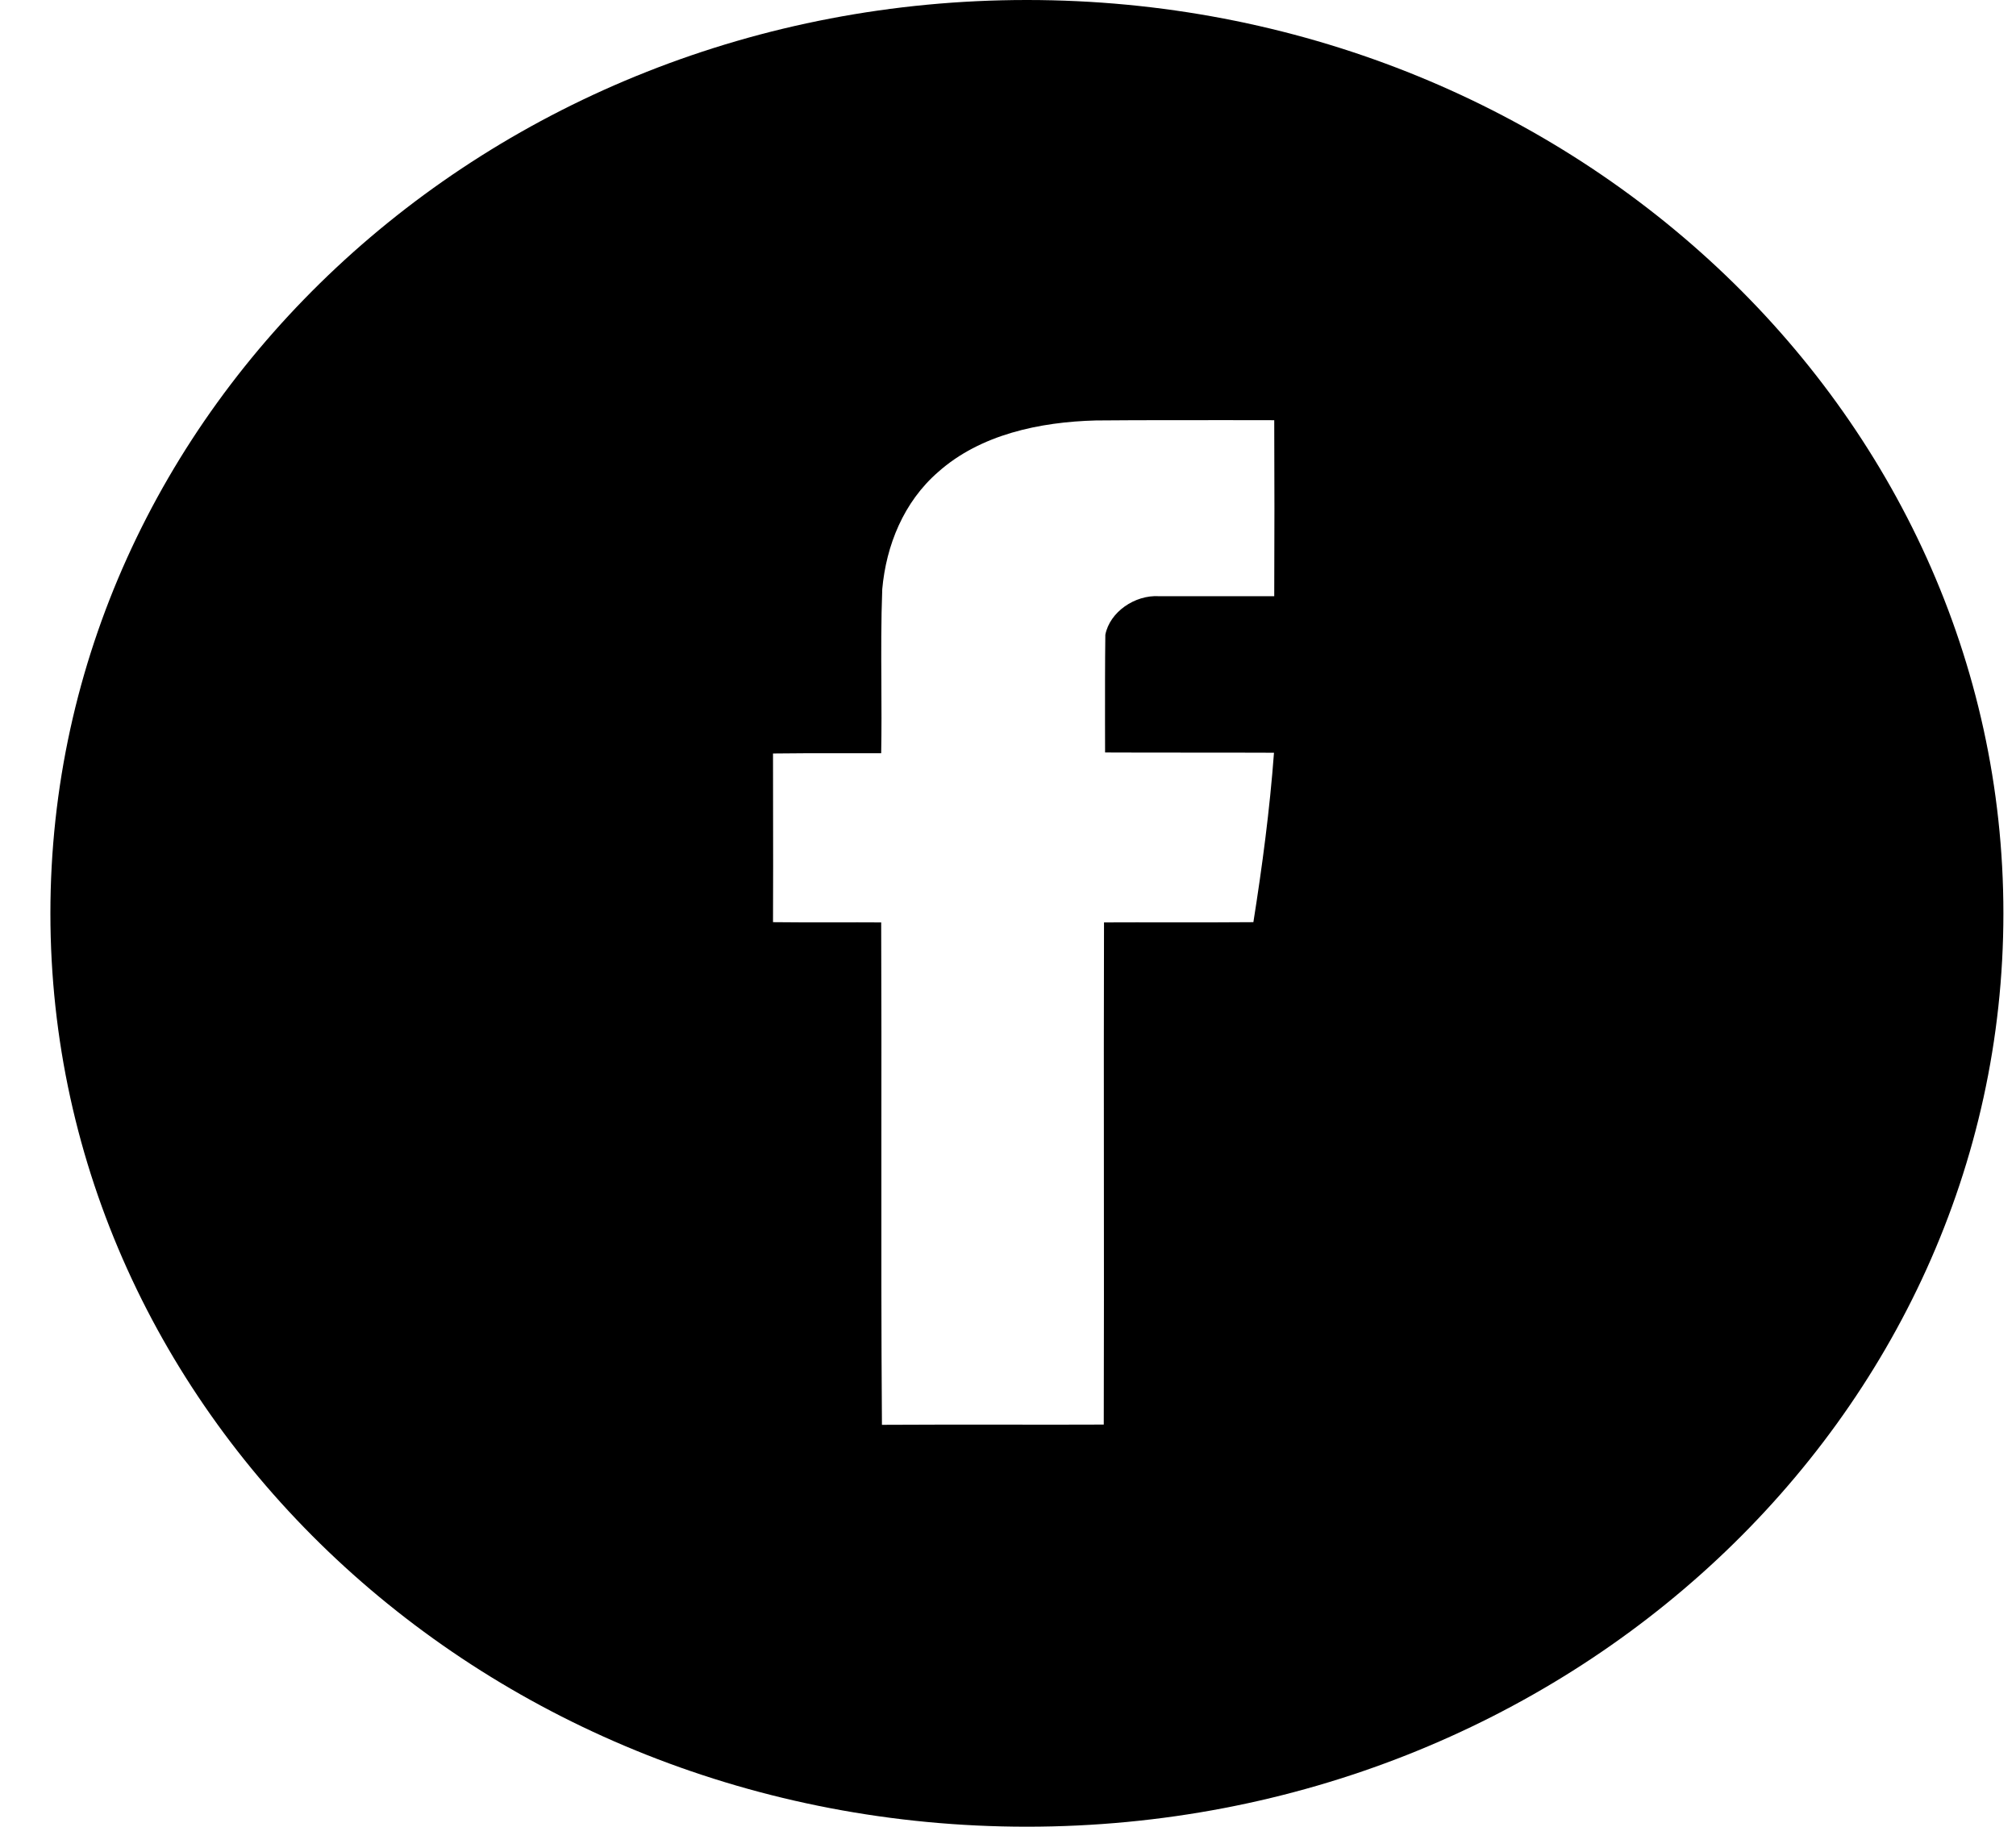 <svg width="32" height="29" viewBox="0 0 32 29" fill="none" xmlns="http://www.w3.org/2000/svg">
<path fill-rule="evenodd" clip-rule="evenodd" d="M16.3 29C24.86 29 31.8 22.508 31.8 14.5C31.8 6.492 24.86 0 16.3 0C7.74 0 0.8 6.492 0.8 14.5C0.8 22.508 7.74 29 16.3 29ZM17.396 6.675C16.502 6.698 15.559 6.899 14.893 7.492C14.343 7.968 14.066 8.66 14.004 9.353C13.985 9.848 13.987 10.345 13.99 10.842C13.992 11.214 13.994 11.586 13.987 11.958C13.742 11.959 13.497 11.959 13.251 11.958C12.924 11.958 12.596 11.957 12.27 11.962C12.27 12.258 12.271 12.555 12.271 12.852C12.272 13.447 12.273 14.043 12.27 14.64C12.596 14.644 12.924 14.644 13.251 14.643C13.497 14.643 13.742 14.642 13.987 14.644C13.992 15.825 13.991 17.007 13.99 18.189C13.989 19.666 13.988 21.143 13.999 22.62C14.671 22.616 15.341 22.616 16.011 22.617C16.514 22.618 17.017 22.618 17.52 22.616C17.524 21.287 17.523 19.958 17.522 18.63C17.521 17.302 17.52 15.973 17.524 14.644C17.863 14.642 18.202 14.643 18.54 14.643C18.992 14.644 19.443 14.644 19.895 14.64C20.036 13.75 20.155 12.852 20.222 11.95C19.775 11.948 19.328 11.948 18.881 11.948C18.434 11.948 17.988 11.948 17.541 11.946C17.541 11.79 17.541 11.634 17.54 11.479C17.54 11.011 17.539 10.544 17.545 10.077C17.615 9.717 18.012 9.442 18.397 9.465H20.226C20.23 8.533 20.23 7.604 20.226 6.671C19.99 6.671 19.754 6.671 19.518 6.67C18.811 6.67 18.104 6.669 17.396 6.675Z" fill="black"/>
</svg>
